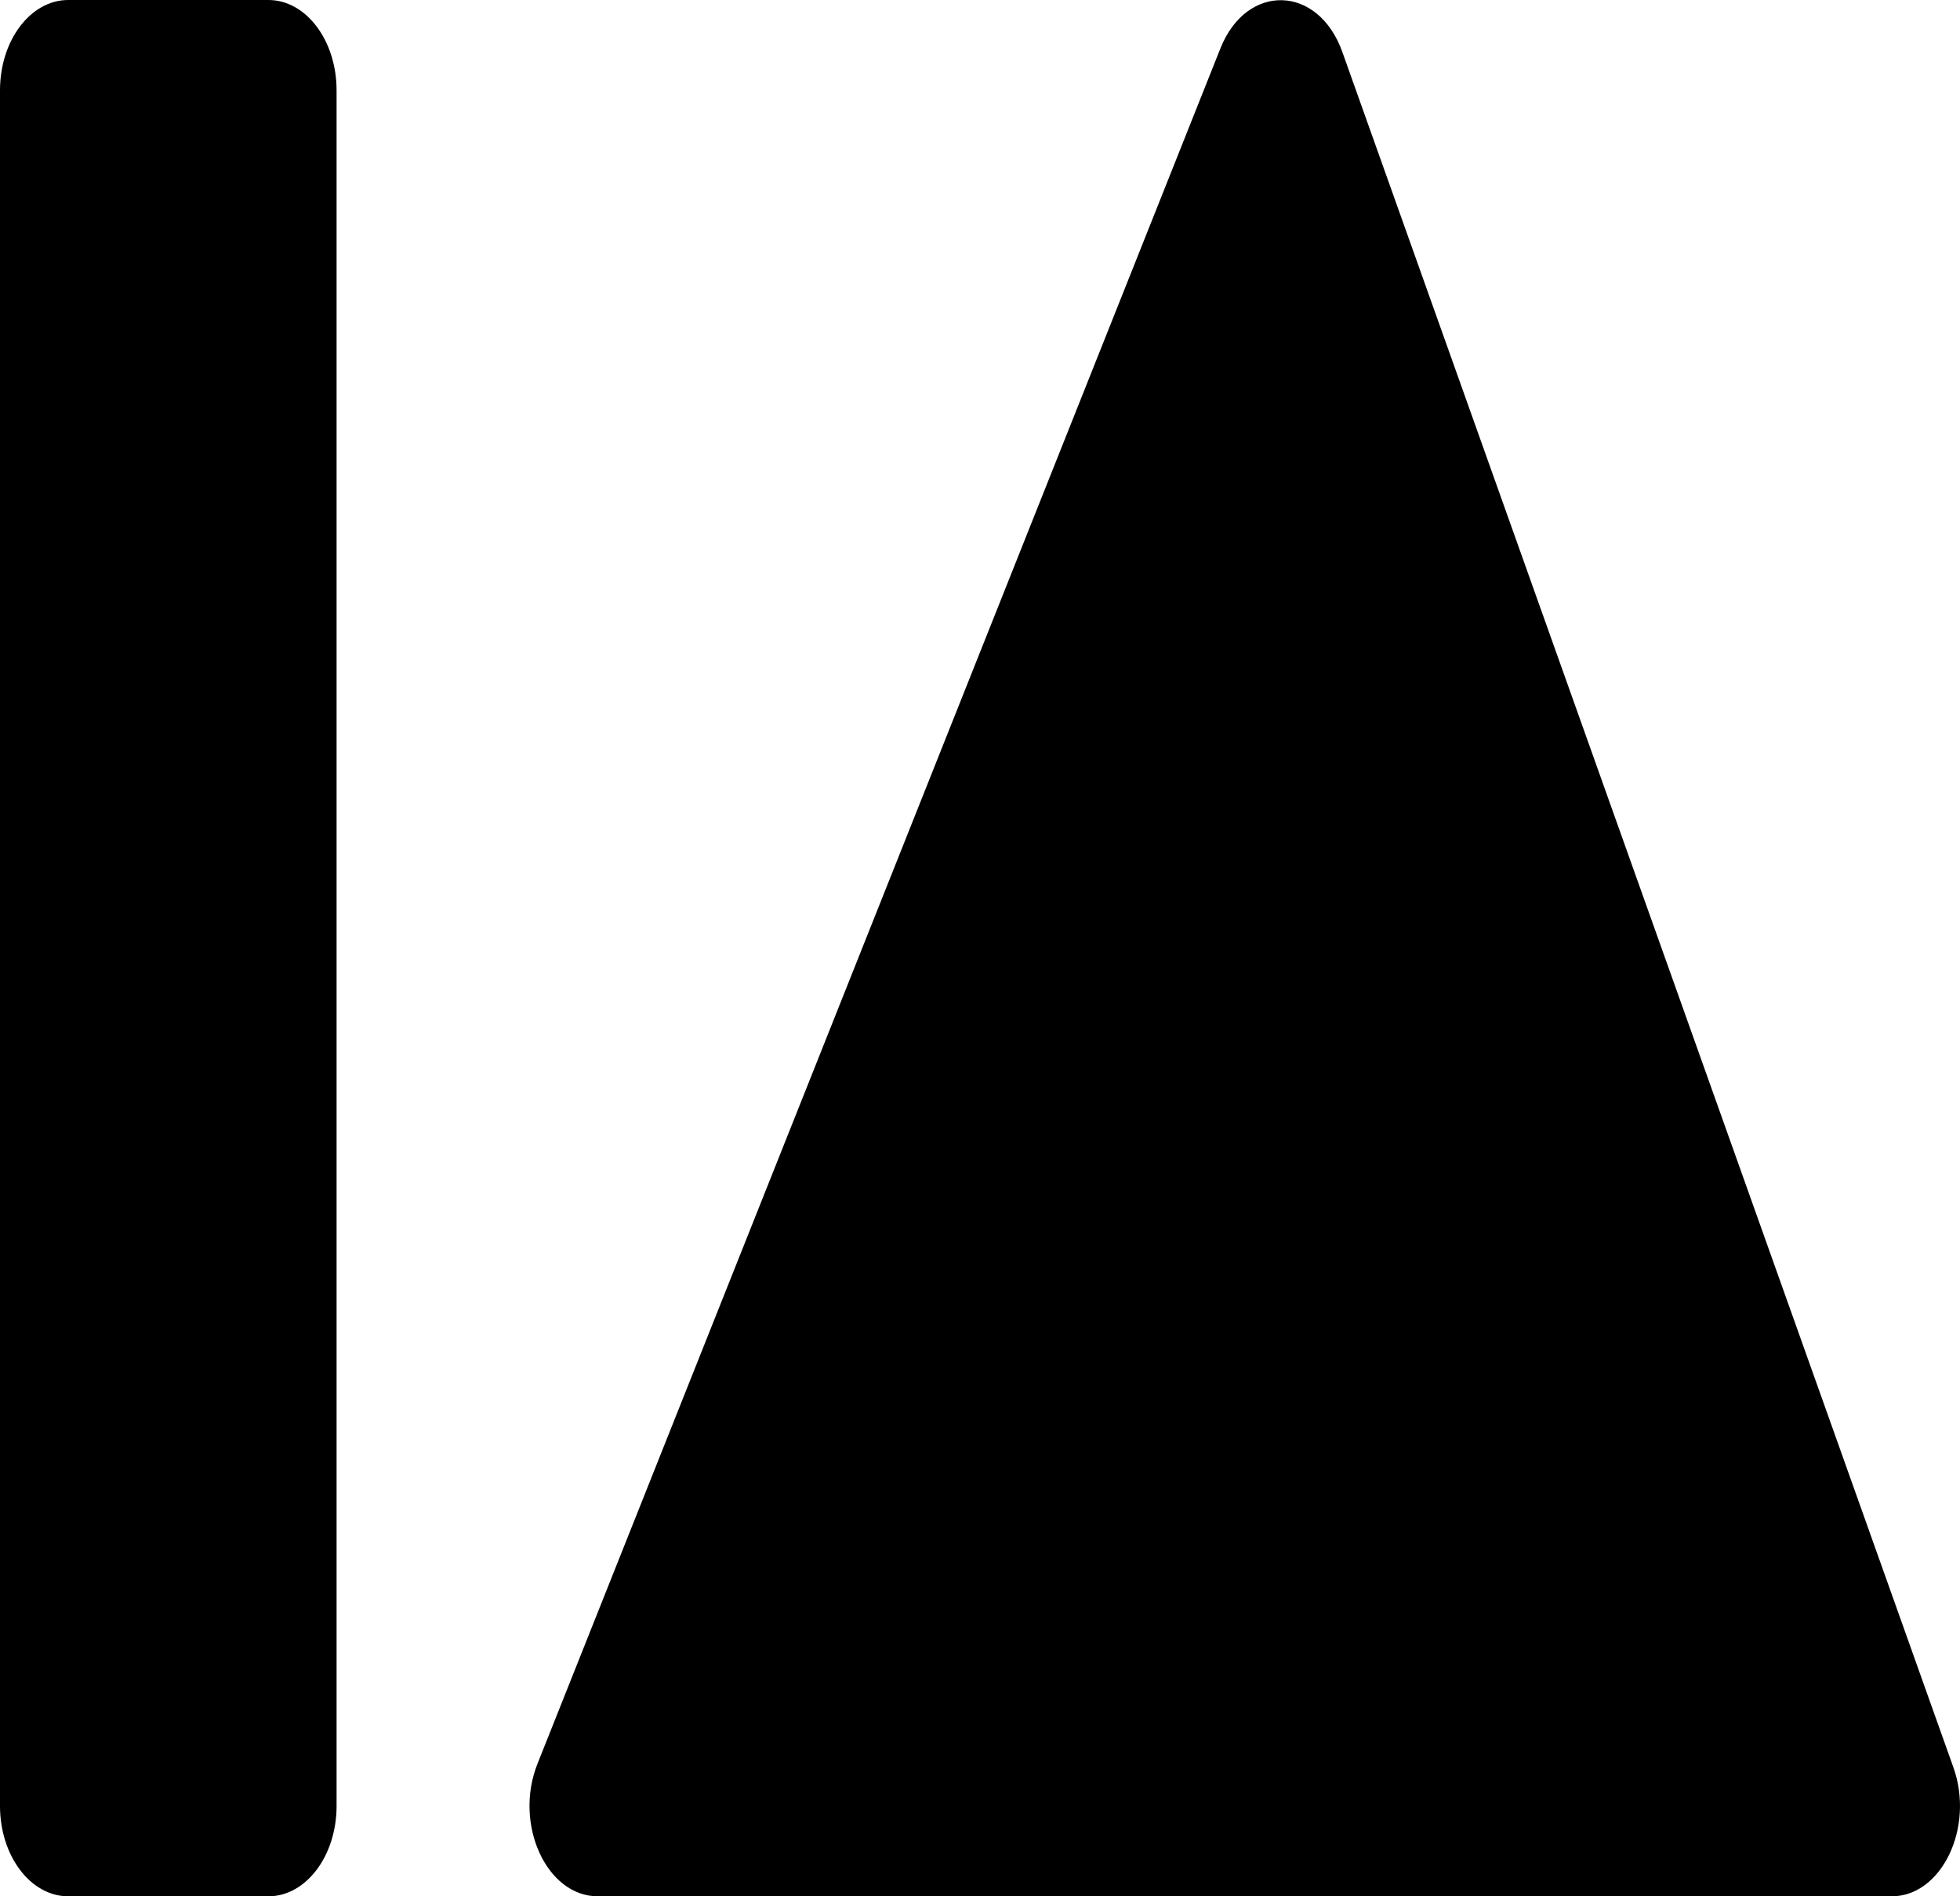 <svg width="827" height="800" viewBox="0 0 827 800" fill="none"
    xmlns="http://www.w3.org/2000/svg">
    <path d="M0 38.118C0 17.066 12.876 0 28.758 0H113.258C129.14 0 142.016 17.066 142.016 38.118V761.882C142.016 782.934 129.14 800 113.258 800H28.758C12.876 800 0 782.934 0 761.882V38.118Z" fill="black"/>
    <path d="M514.944 20.404C526.009 -7.383 556.26 -6.492 566.382 21.919L824.212 745.606C833.22 770.891 819.304 800 798.207 800H252.215C230.56 800 216.674 769.475 226.782 744.091L514.944 20.404Z" fill="black"/>
</svg>

